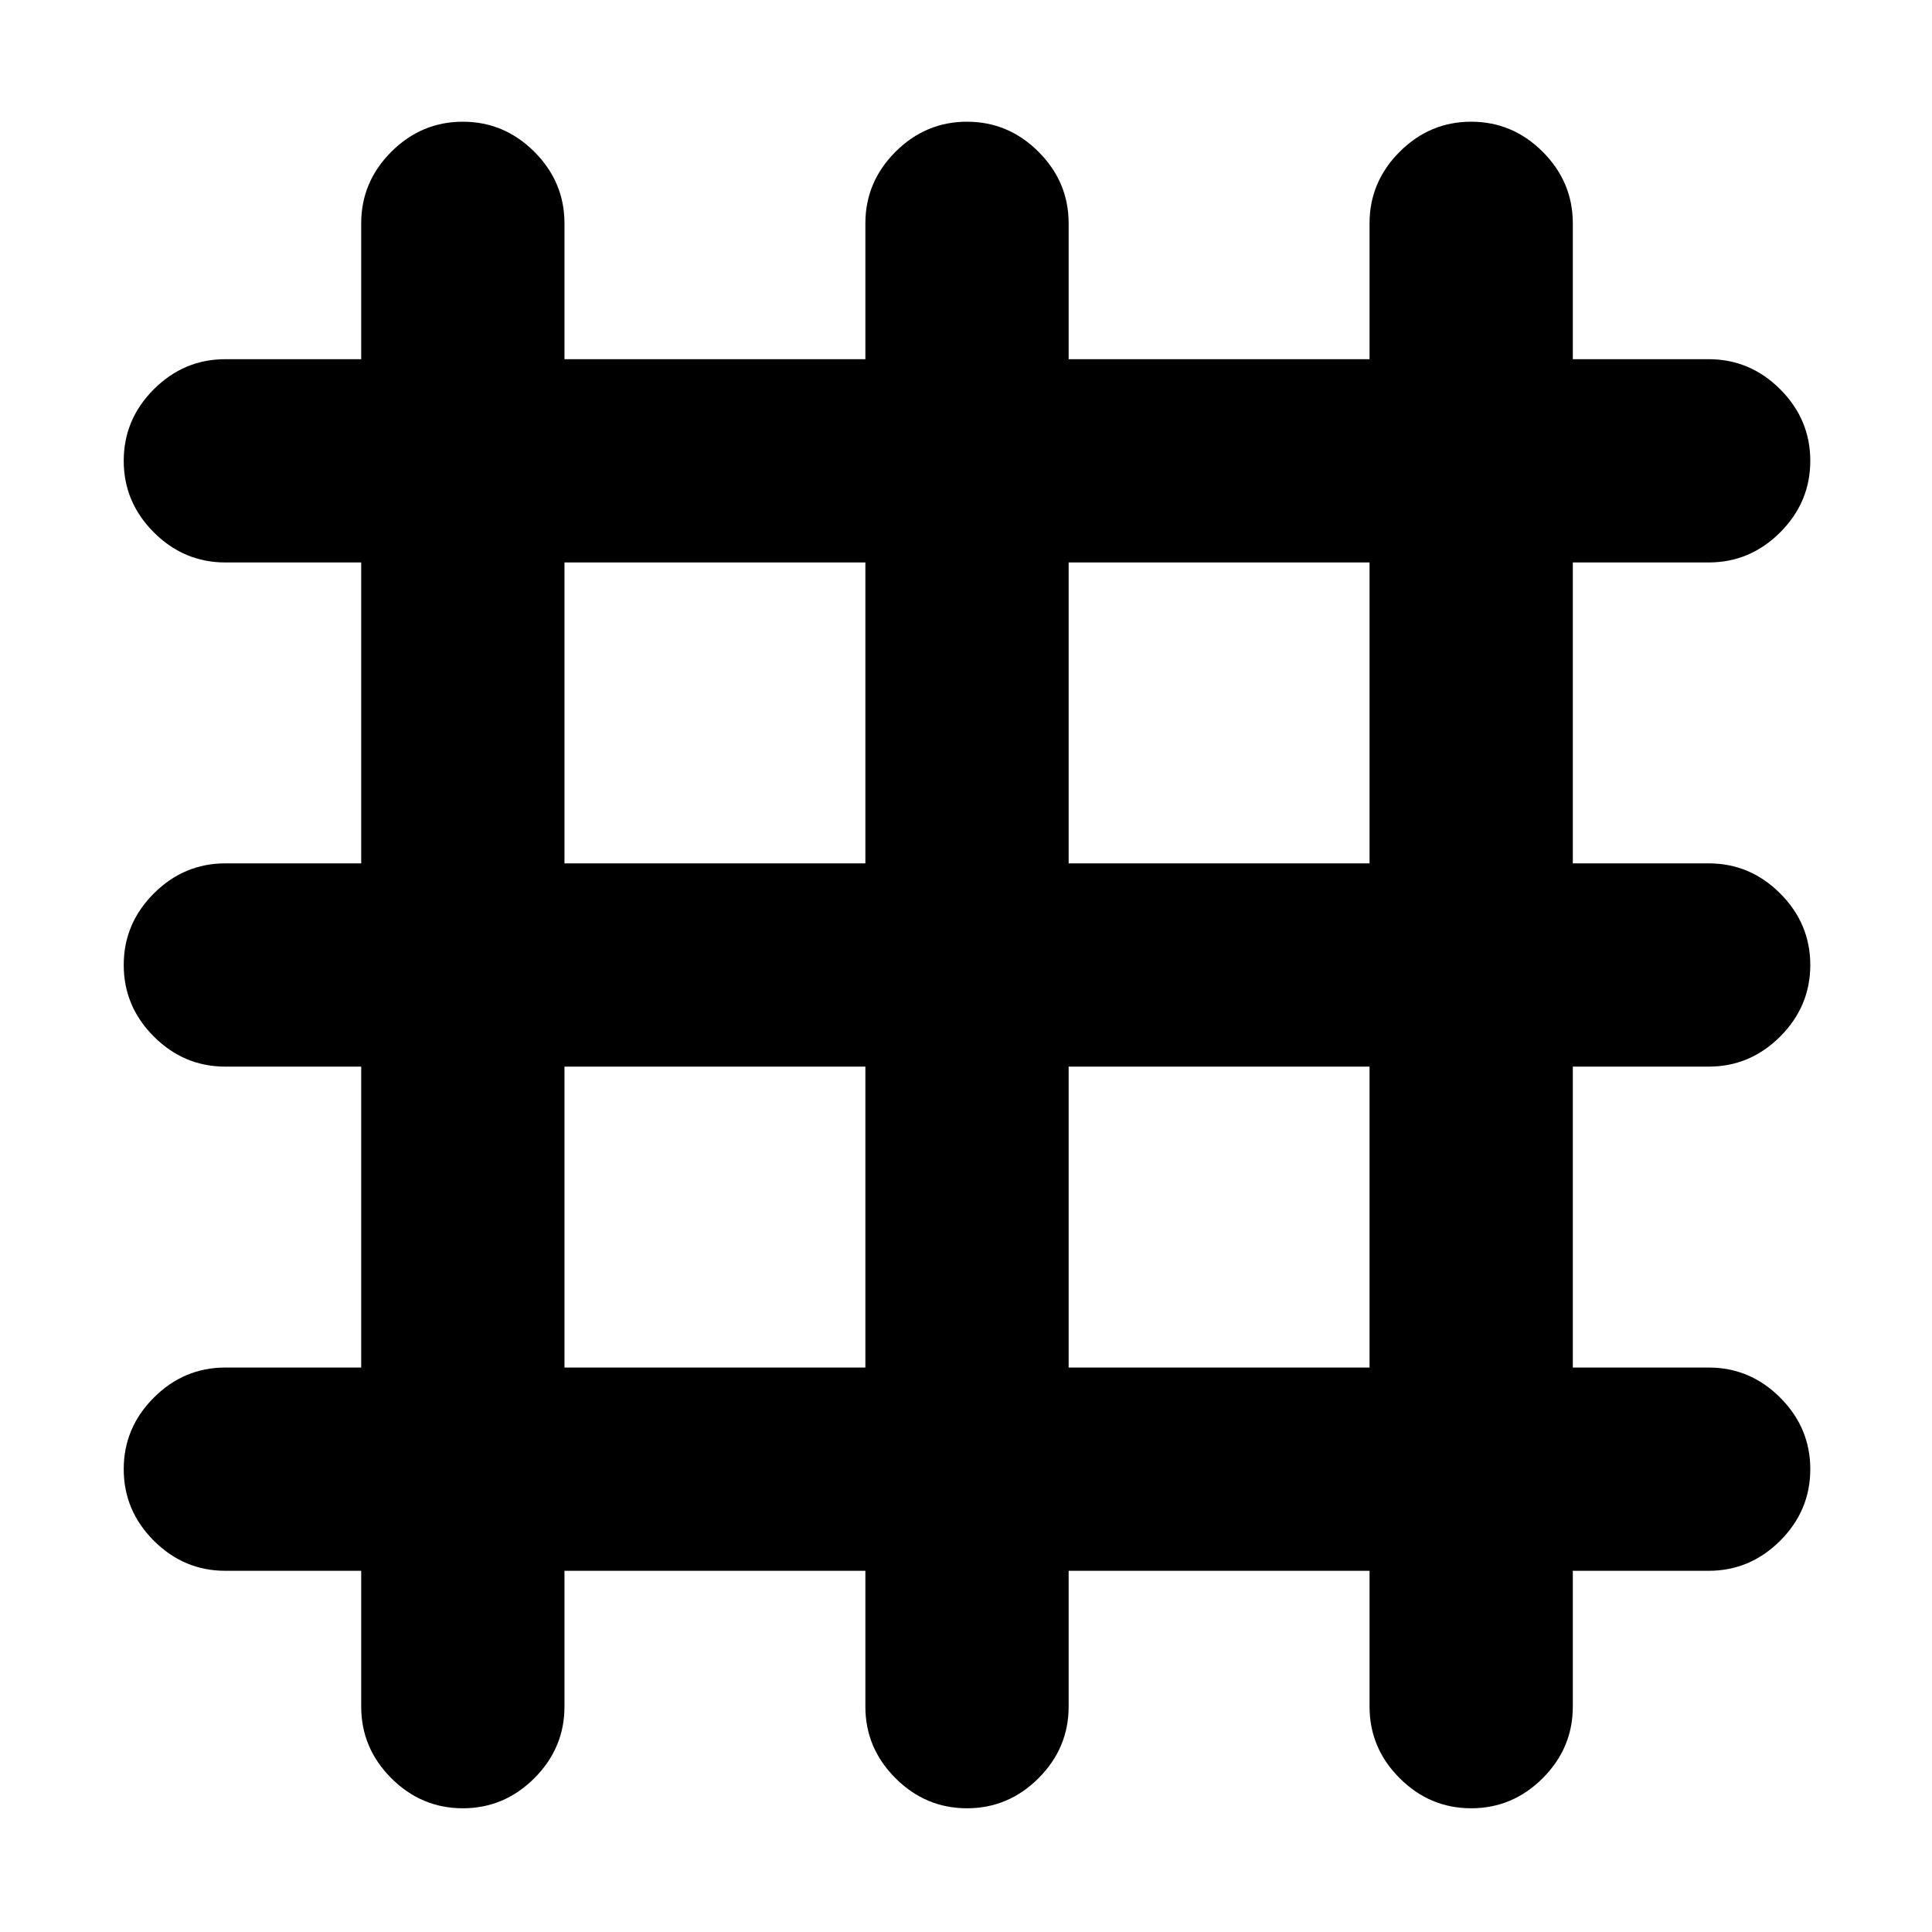<svg xmlns="http://www.w3.org/2000/svg" height="24" viewBox="0 -960 960 960" width="24"><path d="M179.48-179.48h-67.5q-20.59 0-35.55-14.95-14.95-14.96-14.95-35.55 0-20.58 14.95-35.54 14.96-14.96 35.55-14.96h67.5V-430h-67.5q-20.59 0-35.55-14.96-14.95-14.95-14.95-35.54t14.95-35.54Q91.39-531 111.98-531h67.5v-149.52h-67.5q-20.59 0-35.55-14.96-14.95-14.96-14.95-35.54 0-20.59 14.95-35.55 14.96-14.95 35.55-14.95h67.5v-67.5q0-20.59 14.95-35.55 14.96-14.95 35.55-14.95 20.58 0 35.54 14.95 14.96 14.96 14.96 35.55v67.5H430v-67.5q0-20.59 14.96-35.55 14.95-14.95 35.54-14.95t35.54 14.95Q531-869.61 531-849.02v67.5h149.52v-67.5q0-20.59 14.96-35.55 14.96-14.95 35.54-14.95 20.59 0 35.55 14.95 14.95 14.96 14.95 35.55v67.5h67.5q20.59 0 35.55 14.95 14.95 14.96 14.95 35.55 0 20.58-14.95 35.54-14.96 14.96-35.55 14.96h-67.5V-531h67.5q20.59 0 35.55 14.96 14.95 14.95 14.95 35.54t-14.95 35.54Q869.61-430 849.02-430h-67.5v149.52h67.5q20.59 0 35.55 14.96 14.95 14.96 14.95 35.54 0 20.59-14.95 35.55-14.96 14.95-35.55 14.95h-67.5v67.5q0 20.59-14.95 35.55-14.96 14.95-35.55 14.95-20.58 0-35.54-14.95-14.96-14.96-14.96-35.55v-67.5H531v67.5q0 20.59-14.96 35.55-14.95 14.95-35.54 14.95t-35.54-14.95Q430-91.39 430-111.98v-67.5H280.48v67.5q0 20.59-14.96 35.55-14.96 14.95-35.54 14.95-20.59 0-35.55-14.95-14.95-14.96-14.95-35.55v-67.5Zm101-101H430V-430H280.48v149.52Zm250.52 0h149.52V-430H531v149.52ZM280.48-531H430v-149.52H280.48V-531ZM531-531h149.52v-149.52H531V-531Z"/></svg>